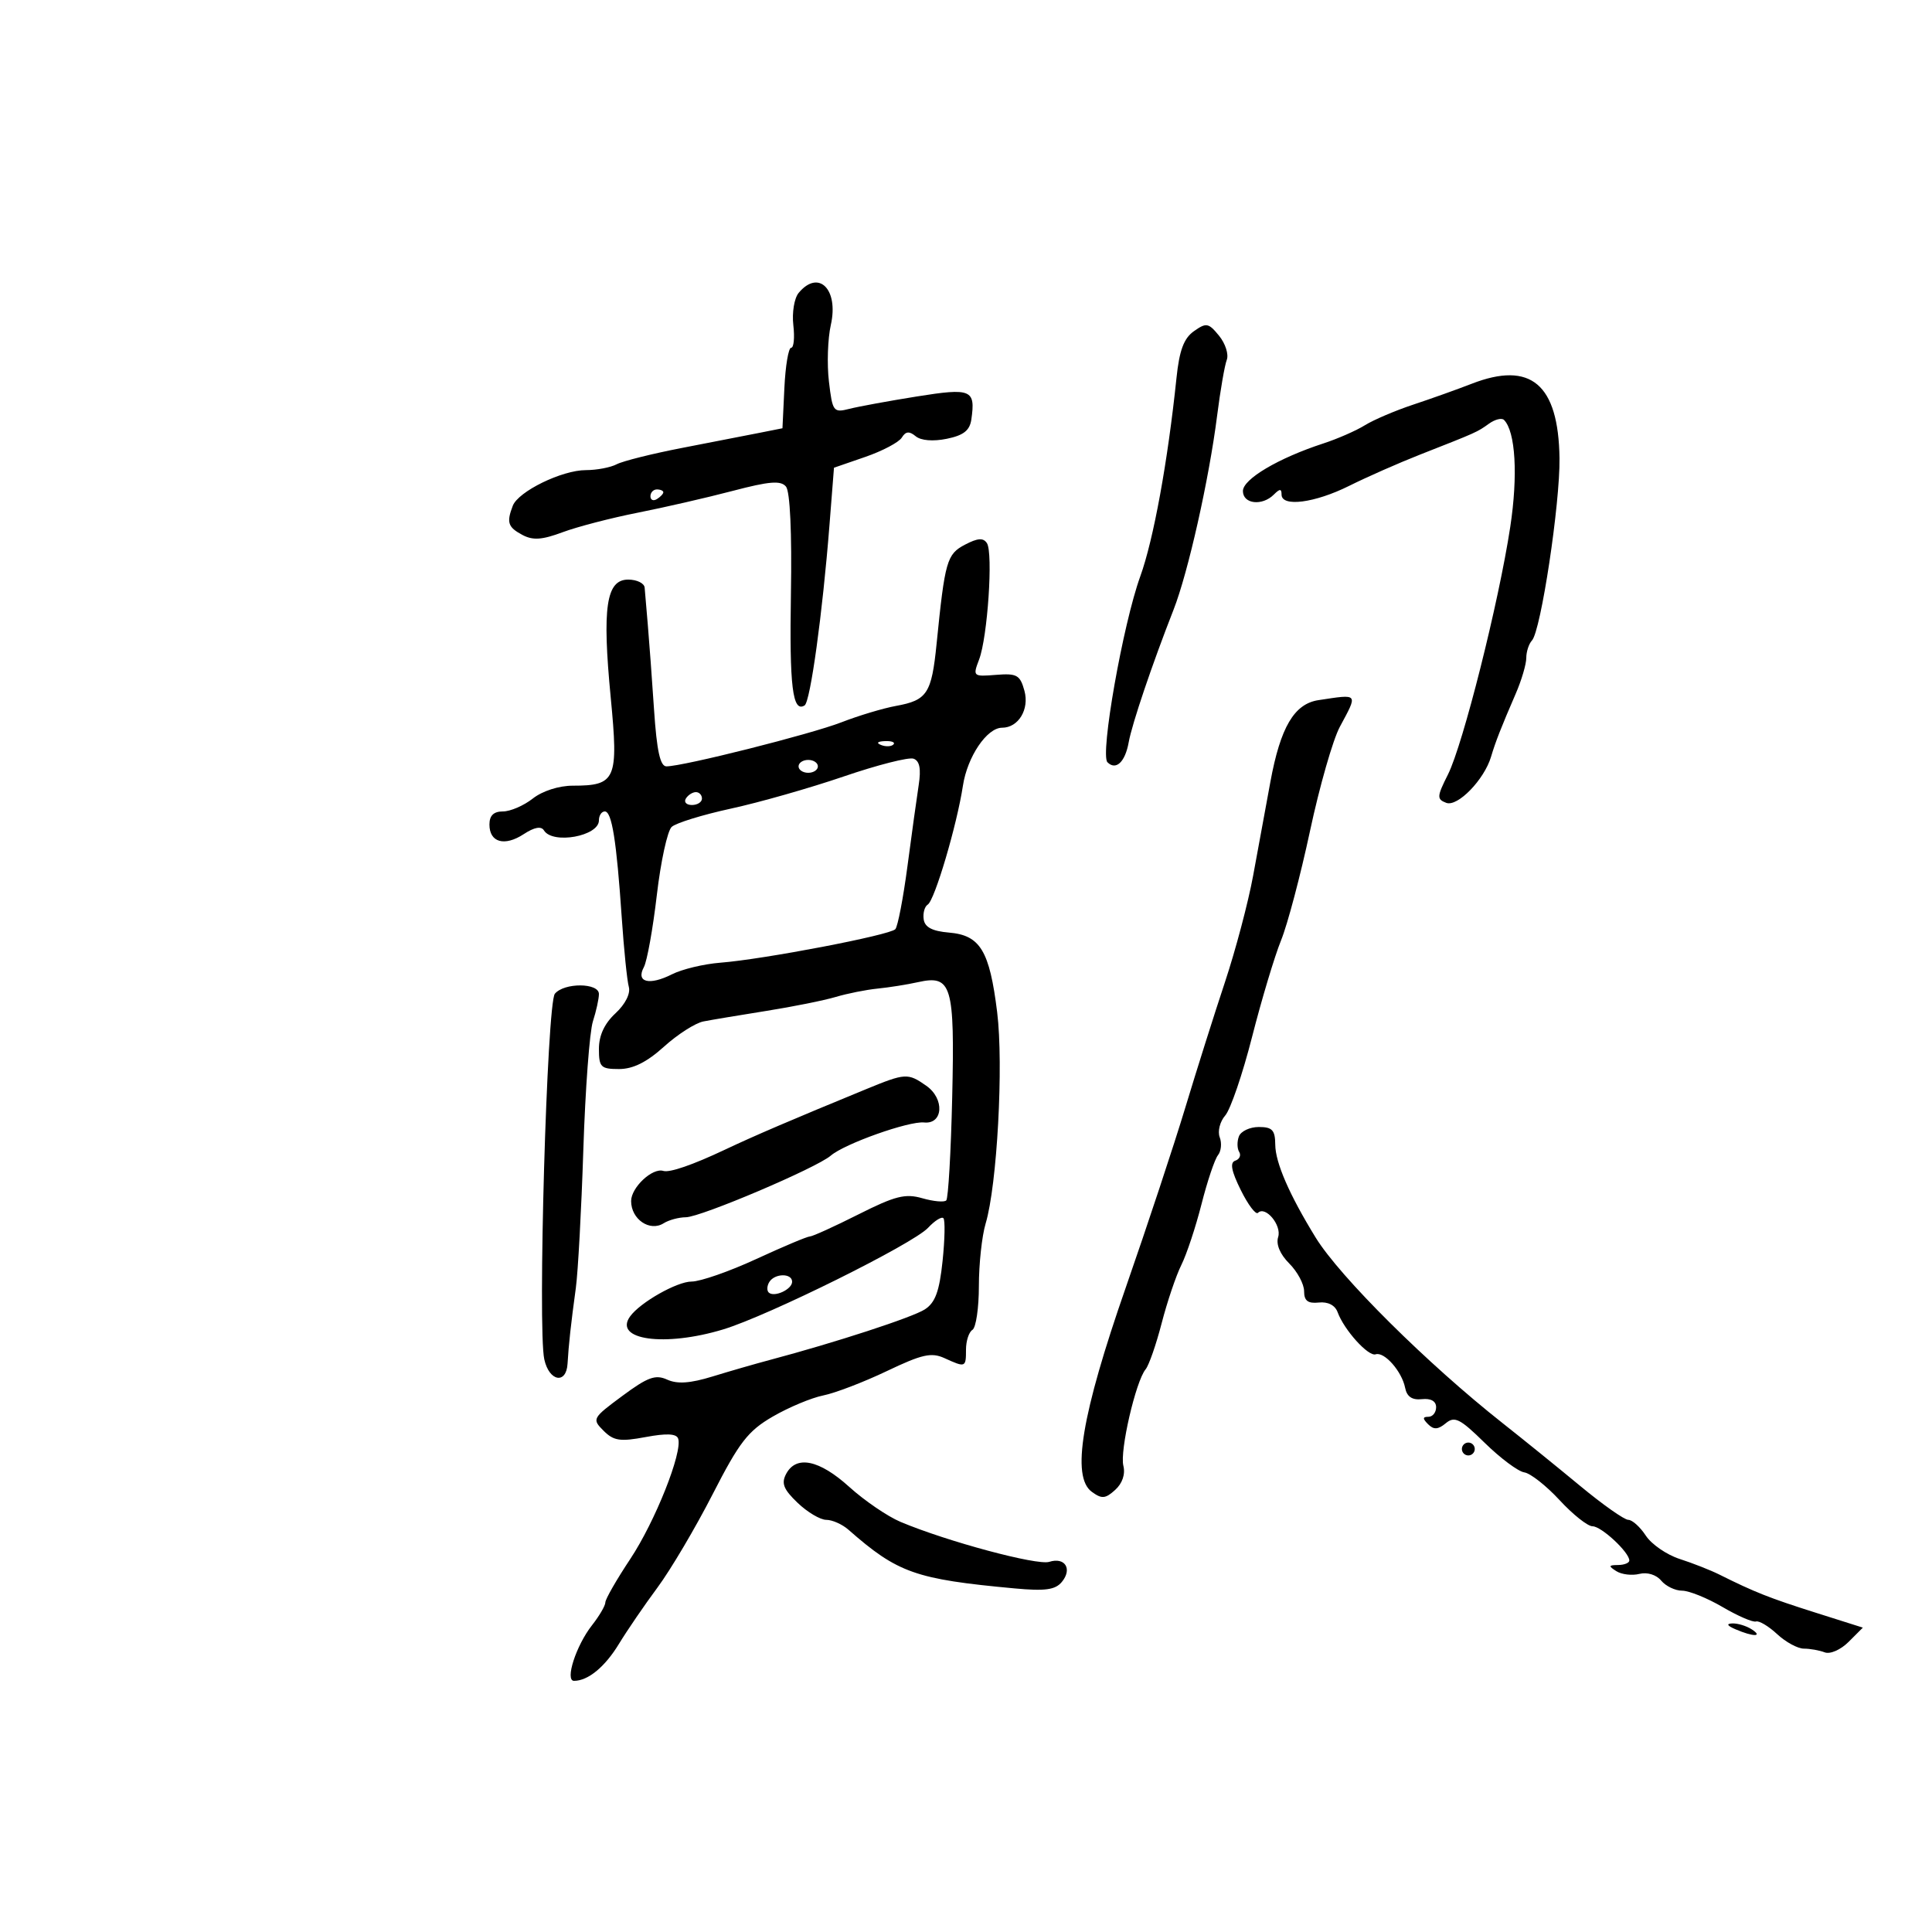 <svg xmlns="http://www.w3.org/2000/svg" width="300" height="300" viewBox="0 0 300 300" version="1.1">
	<path d="M 124.011 45.486 C 123.333 46.304, 122.963 48.554, 123.188 50.486 C 123.414 52.419, 123.260 54, 122.847 54 C 122.434 54, 121.961 56.813, 121.798 60.250 L 121.500 66.500 118 67.197 C 116.075 67.580, 110.675 68.633, 106 69.536 C 101.325 70.439, 96.719 71.588, 95.764 72.089 C 94.809 72.590, 92.653 73, 90.974 73 C 87.259 73, 80.479 76.309, 79.623 78.539 C 78.628 81.132, 78.868 81.859, 81.110 83.059 C 82.741 83.932, 84.159 83.838, 87.360 82.644 C 89.637 81.795, 94.875 80.433, 99 79.617 C 103.125 78.802, 109.767 77.277, 113.761 76.228 C 119.478 74.726, 121.240 74.584, 122.048 75.558 C 122.678 76.317, 122.974 82.724, 122.815 92.147 C 122.570 106.615, 123.068 110.694, 124.937 109.539 C 125.827 108.989, 127.723 95.251, 128.798 81.563 L 129.500 72.627 134.356 70.951 C 137.026 70.030, 139.580 68.680, 140.029 67.952 C 140.637 66.969, 141.191 66.914, 142.183 67.737 C 142.999 68.414, 144.879 68.569, 147.010 68.136 C 149.616 67.606, 150.583 66.847, 150.829 65.140 C 151.499 60.489, 150.834 60.210, 142.342 61.568 C 138.029 62.258, 133.329 63.120, 131.898 63.483 C 129.408 64.114, 129.270 63.930, 128.715 59.241 C 128.396 56.544, 128.529 52.590, 129.011 50.453 C 130.261 44.907, 127.099 41.765, 124.011 45.486 M 185.393 51.426 C 183.824 52.533, 183.131 54.394, 182.682 58.707 C 181.333 71.668, 179.112 83.833, 177.060 89.500 C 174.370 96.933, 170.795 117.187, 171.966 118.363 C 173.279 119.681, 174.715 118.331, 175.263 115.262 C 175.773 112.412, 178.913 103.130, 182.230 94.672 C 184.488 88.912, 187.743 74.417, 188.994 64.544 C 189.490 60.634, 190.164 56.737, 190.492 55.882 C 190.819 55.028, 190.280 53.342, 189.294 52.134 C 187.658 50.131, 187.315 50.069, 185.393 51.426 M 228.500 59.598 C 226.300 60.455, 222.229 61.908, 219.453 62.828 C 216.678 63.748, 213.303 65.186, 211.953 66.025 C 210.604 66.864, 207.700 68.137, 205.500 68.855 C 198.512 71.133, 193 74.393, 193 76.248 C 193 78.266, 195.990 78.610, 197.800 76.800 C 198.733 75.867, 199 75.867, 199 76.800 C 199 78.773, 204.163 78.105, 209.500 75.443 C 212.250 74.072, 217.200 71.889, 220.500 70.592 C 229.379 67.104, 229.362 67.112, 231.202 65.792 C 232.138 65.120, 233.190 64.857, 233.539 65.206 C 235.331 66.998, 235.729 73.815, 234.509 81.834 C 232.728 93.545, 227.170 115.629, 224.835 120.270 C 223.112 123.695, 223.088 124.096, 224.567 124.664 C 226.325 125.339, 230.470 121.075, 231.532 117.500 C 232.220 115.182, 233.083 112.977, 235.361 107.716 C 236.263 105.635, 237 103.137, 237 102.166 C 237 101.195, 237.397 99.972, 237.883 99.450 C 239.268 97.958, 242.257 78.182, 242.159 71.153 C 241.998 59.649, 237.702 56.015, 228.500 59.598 M 101 77.059 C 101 77.641, 101.450 77.840, 102 77.500 C 102.550 77.160, 103 76.684, 103 76.441 C 103 76.198, 102.550 76, 102 76 C 101.450 76, 101 76.477, 101 77.059 M 149.838 84.577 C 147.024 86.052, 146.726 87.091, 145.430 100 C 144.658 107.685, 143.973 108.734, 139.150 109.610 C 137.142 109.975, 133.326 111.120, 130.670 112.154 C 125.905 114.008, 106.085 119, 103.485 119 C 102.514 119, 101.987 116.599, 101.563 110.250 C 101.242 105.438, 100.804 99.475, 100.590 97 C 100.375 94.525, 100.155 91.938, 100.100 91.250 C 100.045 90.563, 98.895 90, 97.545 90 C 94.124 90, 93.485 94.313, 94.833 108.310 C 96.060 121.053, 95.652 122, 88.944 122 C 86.784 122, 84.222 122.824, 82.727 124 C 81.329 125.100, 79.243 126, 78.092 126 C 76.656 126, 76 126.637, 76 128.031 C 76 130.821, 78.343 131.477, 81.327 129.522 C 82.972 128.444, 84.036 128.249, 84.466 128.946 C 85.827 131.147, 93 129.842, 93 127.393 C 93 126.627, 93.410 126, 93.912 126 C 95.011 126, 95.729 130.500, 96.545 142.500 C 96.881 147.450, 97.375 152.282, 97.642 153.239 C 97.932 154.277, 97.096 155.934, 95.564 157.353 C 93.862 158.930, 93 160.784, 93 162.865 C 93 165.710, 93.289 166, 96.129 166 C 98.296 166, 100.440 164.932, 103.104 162.525 C 105.219 160.614, 107.973 158.852, 109.225 158.608 C 110.476 158.364, 114.875 157.629, 119 156.973 C 123.125 156.317, 127.972 155.342, 129.772 154.806 C 131.571 154.269, 134.496 153.686, 136.272 153.508 C 138.047 153.331, 140.875 152.881, 142.556 152.507 C 147.783 151.345, 148.261 152.957, 147.857 170.398 C 147.661 178.888, 147.245 186.088, 146.934 186.400 C 146.622 186.711, 144.950 186.559, 143.218 186.063 C 140.566 185.302, 138.997 185.699, 133.284 188.577 C 129.553 190.456, 126.164 191.995, 125.754 191.997 C 125.344 191.999, 121.599 193.575, 117.431 195.500 C 113.264 197.425, 108.744 199, 107.386 199 C 105.123 199, 99.414 202.236, 97.843 204.409 C 95.196 208.070, 103.216 209.187, 112.312 206.425 C 119.311 204.300, 141.776 193.157, 144.108 190.654 C 145.137 189.549, 146.209 188.876, 146.491 189.158 C 146.773 189.440, 146.715 192.434, 146.362 195.812 C 145.869 200.523, 145.229 202.272, 143.610 203.320 C 141.696 204.560, 129.675 208.481, 119.500 211.183 C 117.300 211.767, 113.317 212.917, 110.648 213.737 C 107.178 214.804, 105.171 214.943, 103.600 214.227 C 101.780 213.398, 100.583 213.834, 96.629 216.763 C 91.975 220.210, 91.901 220.346, 93.715 222.159 C 95.291 223.735, 96.288 223.886, 100.249 223.146 C 103.503 222.538, 105.040 222.611, 105.304 223.386 C 106.018 225.483, 101.726 236.271, 97.862 242.089 C 95.738 245.286, 94 248.314, 94 248.817 C 94 249.319, 93.069 250.913, 91.932 252.360 C 89.457 255.505, 87.679 261, 89.136 261 C 91.311 261, 93.932 258.844, 96.109 255.263 C 97.368 253.193, 100.065 249.250, 102.102 246.500 C 104.140 243.750, 107.988 237.241, 110.654 232.035 C 114.806 223.926, 116.145 222.196, 120.003 219.959 C 122.479 218.524, 126.009 217.048, 127.847 216.681 C 129.685 216.313, 134.124 214.611, 137.711 212.899 C 143.186 210.286, 144.625 209.964, 146.664 210.893 C 149.934 212.383, 150 212.356, 150 209.559 C 150 208.216, 150.450 206.840, 151 206.500 C 151.550 206.160, 152 203.093, 152 199.684 C 152 196.276, 152.471 191.915, 153.048 189.993 C 154.834 184.035, 155.852 165.370, 154.837 157.161 C 153.657 147.613, 152.209 145.222, 147.357 144.811 C 144.767 144.592, 143.605 143.984, 143.429 142.754 C 143.291 141.794, 143.574 140.763, 144.059 140.464 C 145.136 139.798, 148.582 128.155, 149.523 122 C 150.212 117.494, 153.248 113, 155.603 113 C 158.138 113, 159.866 110.143, 159.073 107.262 C 158.398 104.809, 157.905 104.533, 154.665 104.792 C 151.088 105.079, 151.037 105.033, 152.037 102.402 C 153.353 98.942, 154.232 85.850, 153.250 84.342 C 152.689 83.480, 151.816 83.540, 149.838 84.577 M 204.728 108.718 C 200.965 109.287, 198.827 112.921, 197.266 121.400 C 196.548 125.305, 195.339 131.875, 194.581 136 C 193.823 140.125, 191.857 147.550, 190.212 152.500 C 188.567 157.450, 185.794 166.225, 184.050 172 C 182.306 177.775, 178.148 190.341, 174.811 199.923 C 167.931 219.675, 166.328 229.305, 169.531 231.646 C 171.083 232.781, 171.634 232.736, 173.164 231.352 C 174.283 230.339, 174.765 228.913, 174.435 227.596 C 173.860 225.306, 176.356 214.484, 177.887 212.631 C 178.401 212.009, 179.525 208.780, 180.385 205.456 C 181.245 202.131, 182.619 198.066, 183.439 196.422 C 184.259 194.778, 185.670 190.523, 186.573 186.967 C 187.476 183.410, 188.625 179.995, 189.125 179.377 C 189.625 178.759, 189.747 177.505, 189.396 176.590 C 189.045 175.674, 189.430 174.155, 190.252 173.213 C 191.074 172.271, 192.952 166.775, 194.424 161 C 195.897 155.225, 197.923 148.475, 198.928 146 C 199.933 143.525, 201.956 135.875, 203.425 129 C 204.893 122.125, 206.973 114.864, 208.047 112.864 C 210.882 107.586, 211.027 107.767, 204.728 108.718 M 136.813 115.683 C 137.534 115.972, 138.397 115.936, 138.729 115.604 C 139.061 115.272, 138.471 115.036, 137.417 115.079 C 136.252 115.127, 136.015 115.364, 136.813 115.683 M 131 120.574 C 125.775 122.361, 117.900 124.605, 113.500 125.560 C 109.100 126.516, 104.959 127.793, 104.299 128.399 C 103.638 129.004, 102.599 133.775, 101.990 139 C 101.381 144.225, 100.476 149.255, 99.978 150.179 C 98.709 152.531, 100.823 153.068, 104.346 151.287 C 105.911 150.497, 109.286 149.687, 111.846 149.488 C 118.563 148.967, 138.213 145.203, 139.028 144.282 C 139.408 143.852, 140.255 139.450, 140.910 134.500 C 141.565 129.550, 142.350 123.879, 142.655 121.897 C 143.043 119.374, 142.803 118.149, 141.854 117.809 C 141.109 117.542, 136.225 118.786, 131 120.574 M 124 119 C 124 119.550, 124.675 120, 125.500 120 C 126.325 120, 127 119.550, 127 119 C 127 118.450, 126.325 118, 125.500 118 C 124.675 118, 124 118.450, 124 119 M 106.500 124 C 106.160 124.550, 106.584 125, 107.441 125 C 108.298 125, 109 124.550, 109 124 C 109 123.450, 108.577 123, 108.059 123 C 107.541 123, 106.840 123.450, 106.500 124 M 86.158 154.309 C 84.929 155.791, 83.469 206.306, 84.518 211.082 C 85.272 214.514, 87.942 215.008, 88.129 211.750 C 88.296 208.827, 88.655 205.555, 89.415 200 C 89.754 197.525, 90.279 187.850, 90.581 178.500 C 90.883 169.150, 91.551 160.195, 92.065 158.601 C 92.579 157.006, 93 155.094, 93 154.351 C 93 152.592, 87.611 152.559, 86.158 154.309 M 134.500 169.121 C 122.761 173.947, 117.202 176.330, 112.500 178.552 C 107.552 180.890, 103.968 182.123, 103 181.819 C 101.311 181.289, 98 184.389, 98 186.500 C 98 189.329, 100.902 191.307, 103.054 189.946 C 103.849 189.442, 105.399 189.024, 106.498 189.015 C 108.821 188.998, 126.785 181.359, 129 179.447 C 131.137 177.603, 141.124 174.055, 143.500 174.297 C 146.467 174.598, 146.702 170.605, 143.834 168.597 C 140.976 166.594, 140.593 166.616, 134.500 169.121 M 192.380 176.452 C 192.074 177.251, 192.090 178.337, 192.418 178.867 C 192.745 179.396, 192.472 180.009, 191.810 180.230 C 190.953 180.516, 191.197 181.822, 192.665 184.788 C 193.796 187.074, 194.999 188.668, 195.337 188.330 C 196.487 187.180, 199.053 190.258, 198.471 192.090 C 198.114 193.217, 198.764 194.764, 200.199 196.199 C 201.464 197.464, 202.500 199.400, 202.500 200.500 C 202.500 201.987, 203.085 202.437, 204.784 202.256 C 206.202 202.104, 207.308 202.672, 207.704 203.756 C 208.711 206.515, 212.468 210.677, 213.608 210.297 C 214.958 209.847, 217.684 212.944, 218.188 215.500 C 218.459 216.877, 219.270 217.426, 220.791 217.262 C 222.187 217.111, 223 217.571, 223 218.512 C 223 219.330, 222.460 220, 221.800 220 C 220.891 220, 220.881 220.281, 221.758 221.158 C 222.634 222.034, 223.301 221.995, 224.505 220.996 C 225.873 219.861, 226.713 220.283, 230.527 224.027 C 232.965 226.419, 235.740 228.491, 236.693 228.631 C 237.647 228.771, 240.113 230.711, 242.174 232.943 C 244.234 235.174, 246.534 237, 247.286 237 C 248.660 237, 253 241.037, 253 242.314 C 253 242.692, 252.213 243.007, 251.250 243.015 C 249.765 243.028, 249.726 243.173, 250.992 243.974 C 251.812 244.492, 253.421 244.682, 254.566 244.394 C 255.783 244.089, 257.188 244.522, 257.947 245.436 C 258.661 246.296, 260.122 247, 261.194 247 C 262.267 247, 265.090 248.141, 267.469 249.534 C 269.847 250.928, 272.186 251.941, 272.666 251.784 C 273.146 251.628, 274.627 252.512, 275.958 253.750 C 277.288 254.988, 279.155 256, 280.107 256 C 281.058 256, 282.513 256.260, 283.341 256.577 C 284.181 256.900, 285.821 256.179, 287.054 254.946 L 289.263 252.737 281.882 250.400 C 274.781 248.152, 272.434 247.222, 267 244.507 C 265.625 243.820, 262.849 242.727, 260.832 242.078 C 258.814 241.430, 256.442 239.797, 255.559 238.449 C 254.676 237.102, 253.453 236, 252.840 236 C 252.227 236, 248.874 233.637, 245.388 230.750 C 241.903 227.863, 236.483 223.475, 233.344 221 C 221.699 211.818, 208.046 198.267, 204.296 192.169 C 200.216 185.534, 198.044 180.543, 198.022 177.750 C 198.004 175.480, 197.558 175, 195.469 175 C 194.076 175, 192.686 175.653, 192.380 176.452 M 119.459 199.067 C 119.096 199.653, 119.050 200.384, 119.357 200.690 C 120.179 201.513, 123 200.229, 123 199.031 C 123 197.674, 120.303 197.701, 119.459 199.067 M 227 225 C 227 225.550, 227.450 226, 228 226 C 228.550 226, 229 225.550, 229 225 C 229 224.450, 228.550 224, 228 224 C 227.450 224, 227 224.450, 227 225 M 122.078 228.854 C 121.291 230.326, 121.656 231.254, 123.848 233.354 C 125.367 234.809, 127.372 236, 128.305 236 C 129.237 236, 130.787 236.691, 131.750 237.537 C 139.404 244.257, 142.131 245.220, 157.542 246.647 C 162.288 247.087, 163.861 246.872, 164.878 245.647 C 166.552 243.630, 165.376 241.746, 162.927 242.523 C 161.054 243.118, 147.018 239.346, 139.834 236.317 C 137.818 235.467, 134.236 233.023, 131.874 230.886 C 127.216 226.671, 123.643 225.930, 122.078 228.854 M 269.500 253 C 272.249 254.181, 273.828 254.181, 272 253 C 271.175 252.467, 269.825 252.055, 269 252.086 C 268.011 252.122, 268.181 252.433, 269.500 253" stroke="none" fill="black" fill-rule="evenodd"/>
</svg>